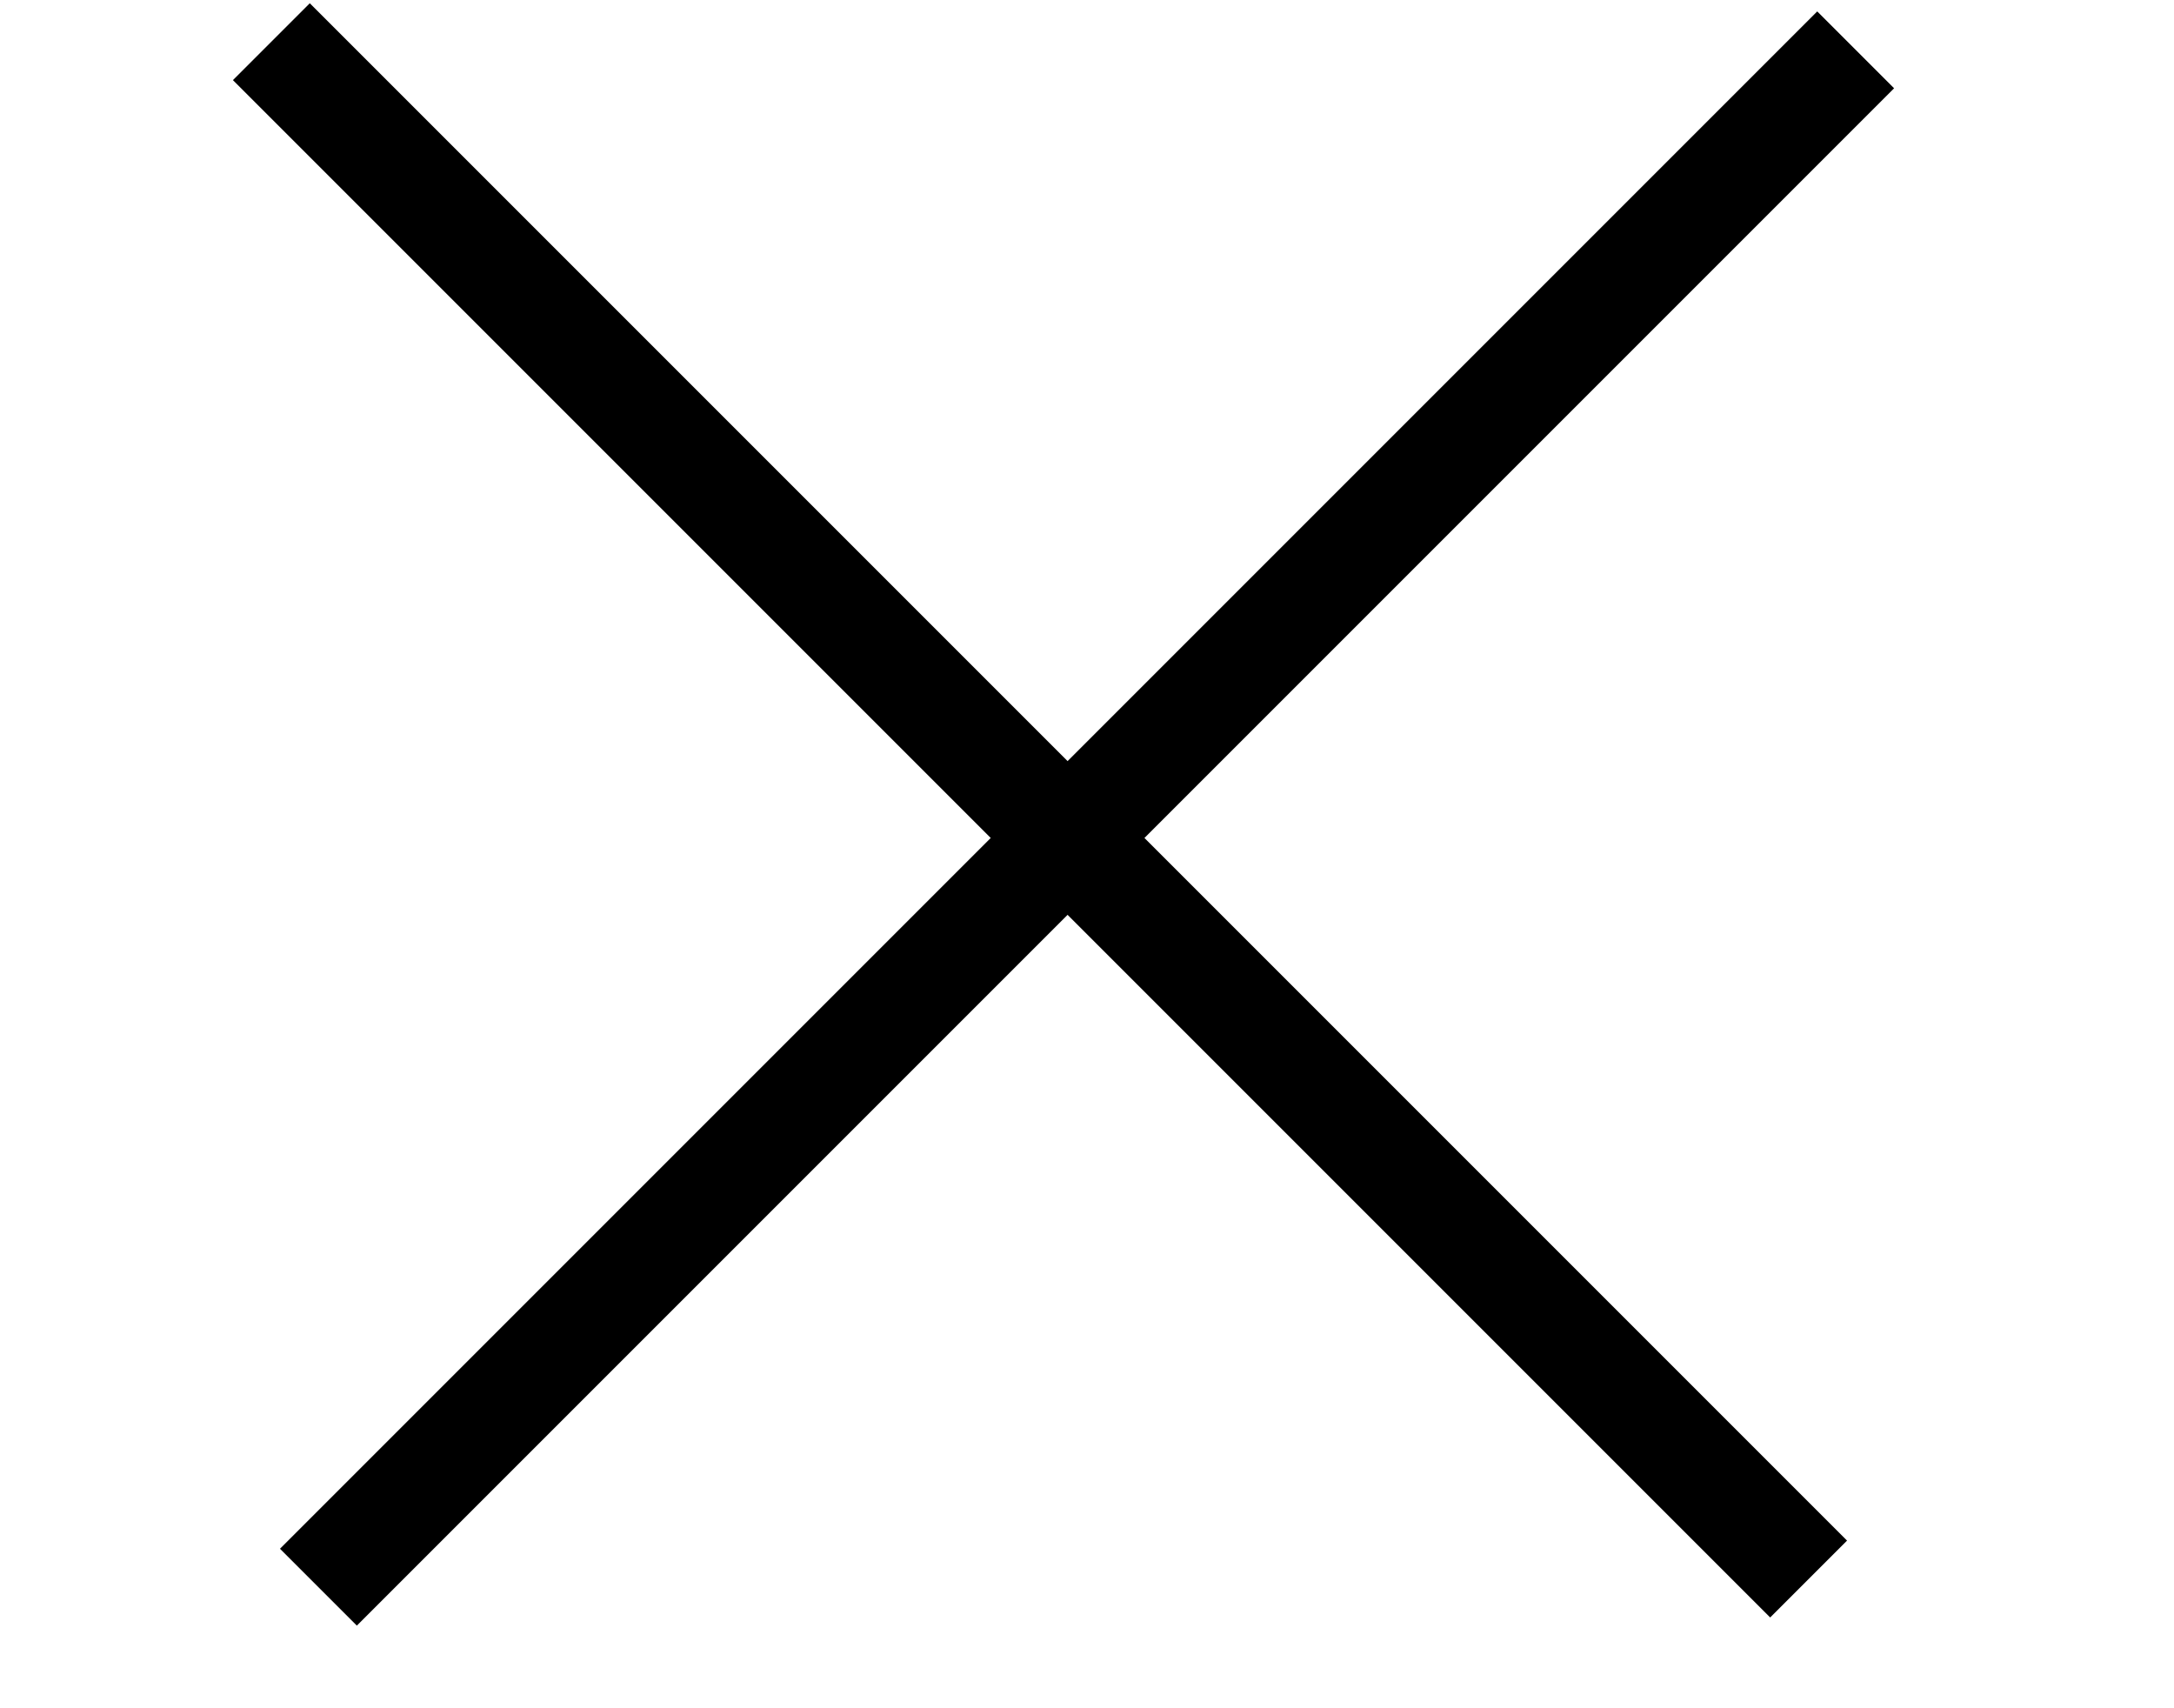 <svg viewBox="0 0 28 22" xmlns="http://www.w3.org/2000/svg">
    <rect x="3.99" y="0.042" width="28" height="1.4" transform="rotate(45 3.99 0.042)" />
    <rect x="3.606" y="19.946" width="28" height="1.4" transform="rotate(-45 3.606 19.946)" />
</svg>

